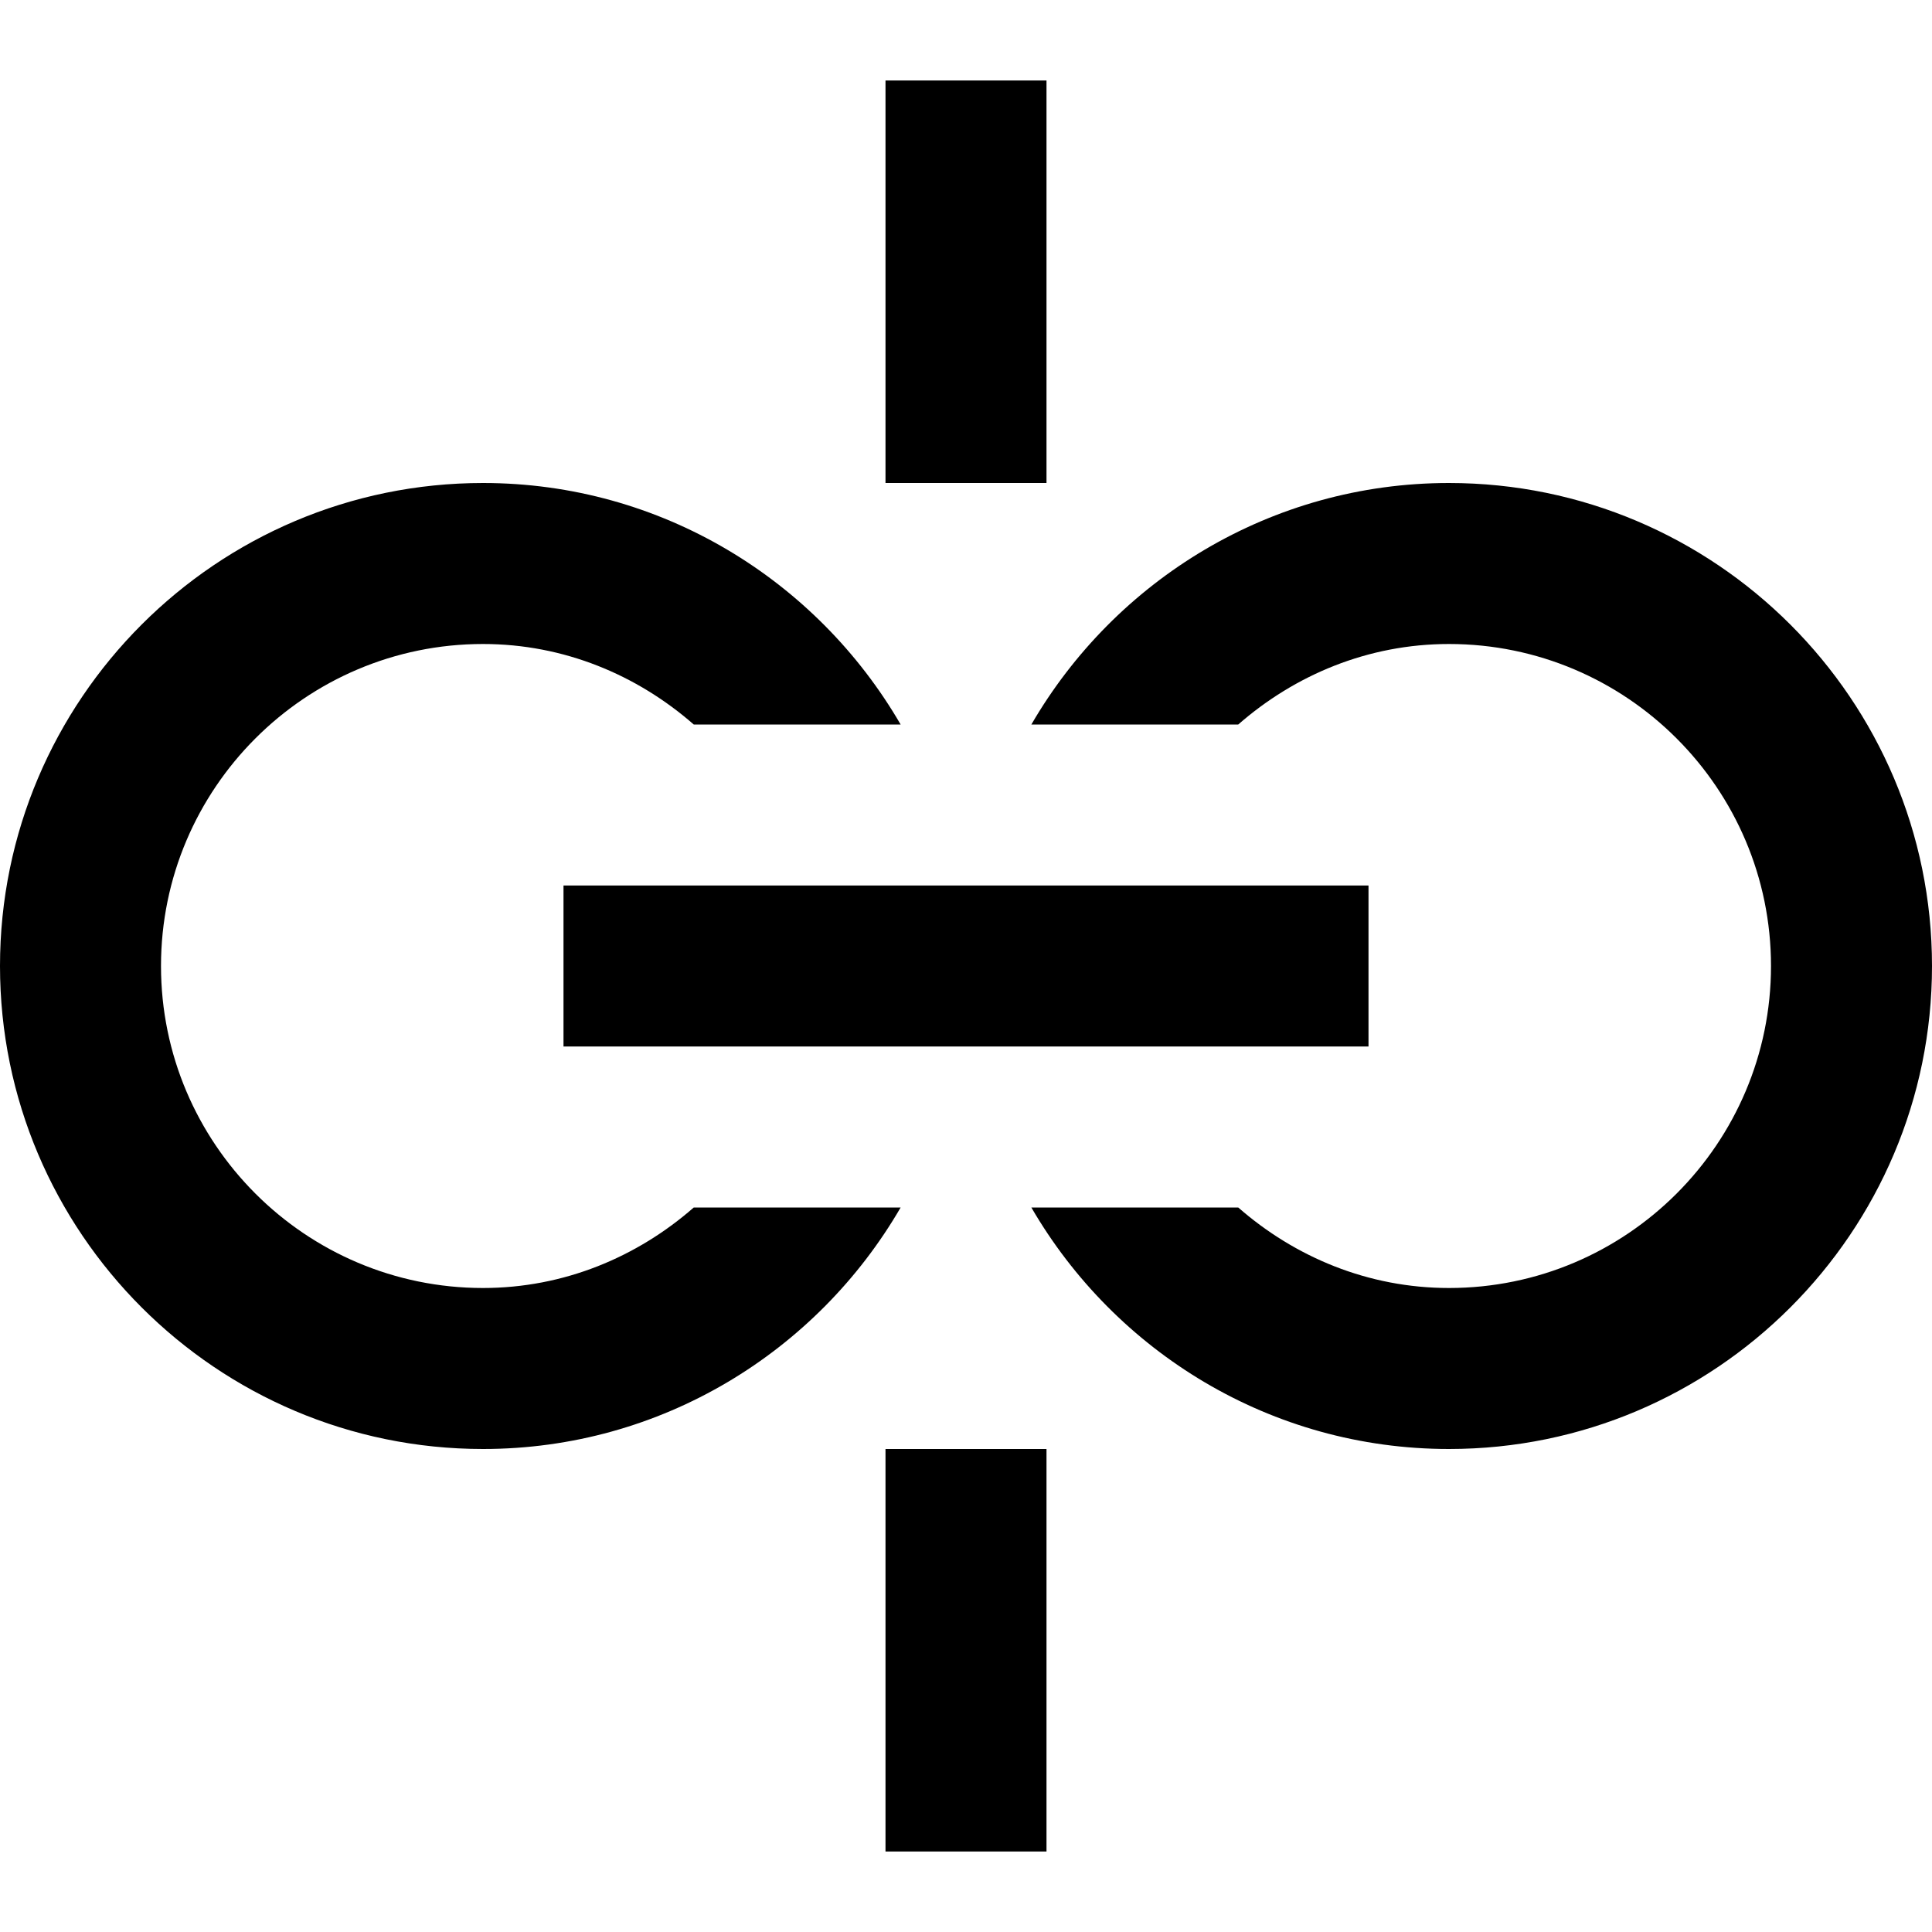 <?xml version="1.0" encoding="utf-8"?>
<!-- Generator: Adobe Illustrator 19.2.1, SVG Export Plug-In . SVG Version: 6.00 Build 0)  -->
<!DOCTYPE svg PUBLIC "-//W3C//DTD SVG 1.1//EN" "http://www.w3.org/Graphics/SVG/1.1/DTD/svg11.dtd">
<svg version="1.1" id="Layer_1" xmlns="http://www.w3.org/2000/svg" xmlns:xlink="http://www.w3.org/1999/xlink" x="0px" y="0px"
	 width="24px" height="24px" viewBox="0 0 24 24" enable-background="new 0 0 24 24" xml:space="preserve">
<rect x="7" y="11" width="10" height="2"/>
<path d="M6,18c2.215,0,4.149-1.21,5.188-3h-2.57C7.915,15.615,7.006,16,6,16c-2.206,0-4-1.794-4-4s1.794-4,4-4
	c1.006,0,1.915,0.385,2.618,1h2.57C10.149,7.21,8.215,6,6,6c-3.309,0-6,2.691-6,6S2.691,18,6,18z"/>
<path d="M18,6c-2.215,0-4.149,1.21-5.188,3h2.57C16.085,8.385,16.994,8,18,8c2.206,0,4,1.794,4,4s-1.794,4-4,4
	c-1.006,0-1.915-0.385-2.618-1h-2.57c1.039,1.79,2.973,3,5.188,3c3.309,0,6-2.691,6-6S21.309,6,18,6z"/>
<rect x="11" y="1" width="2" height="5"/>
<rect x="11" y="18" width="2" height="5"/>
</svg>

